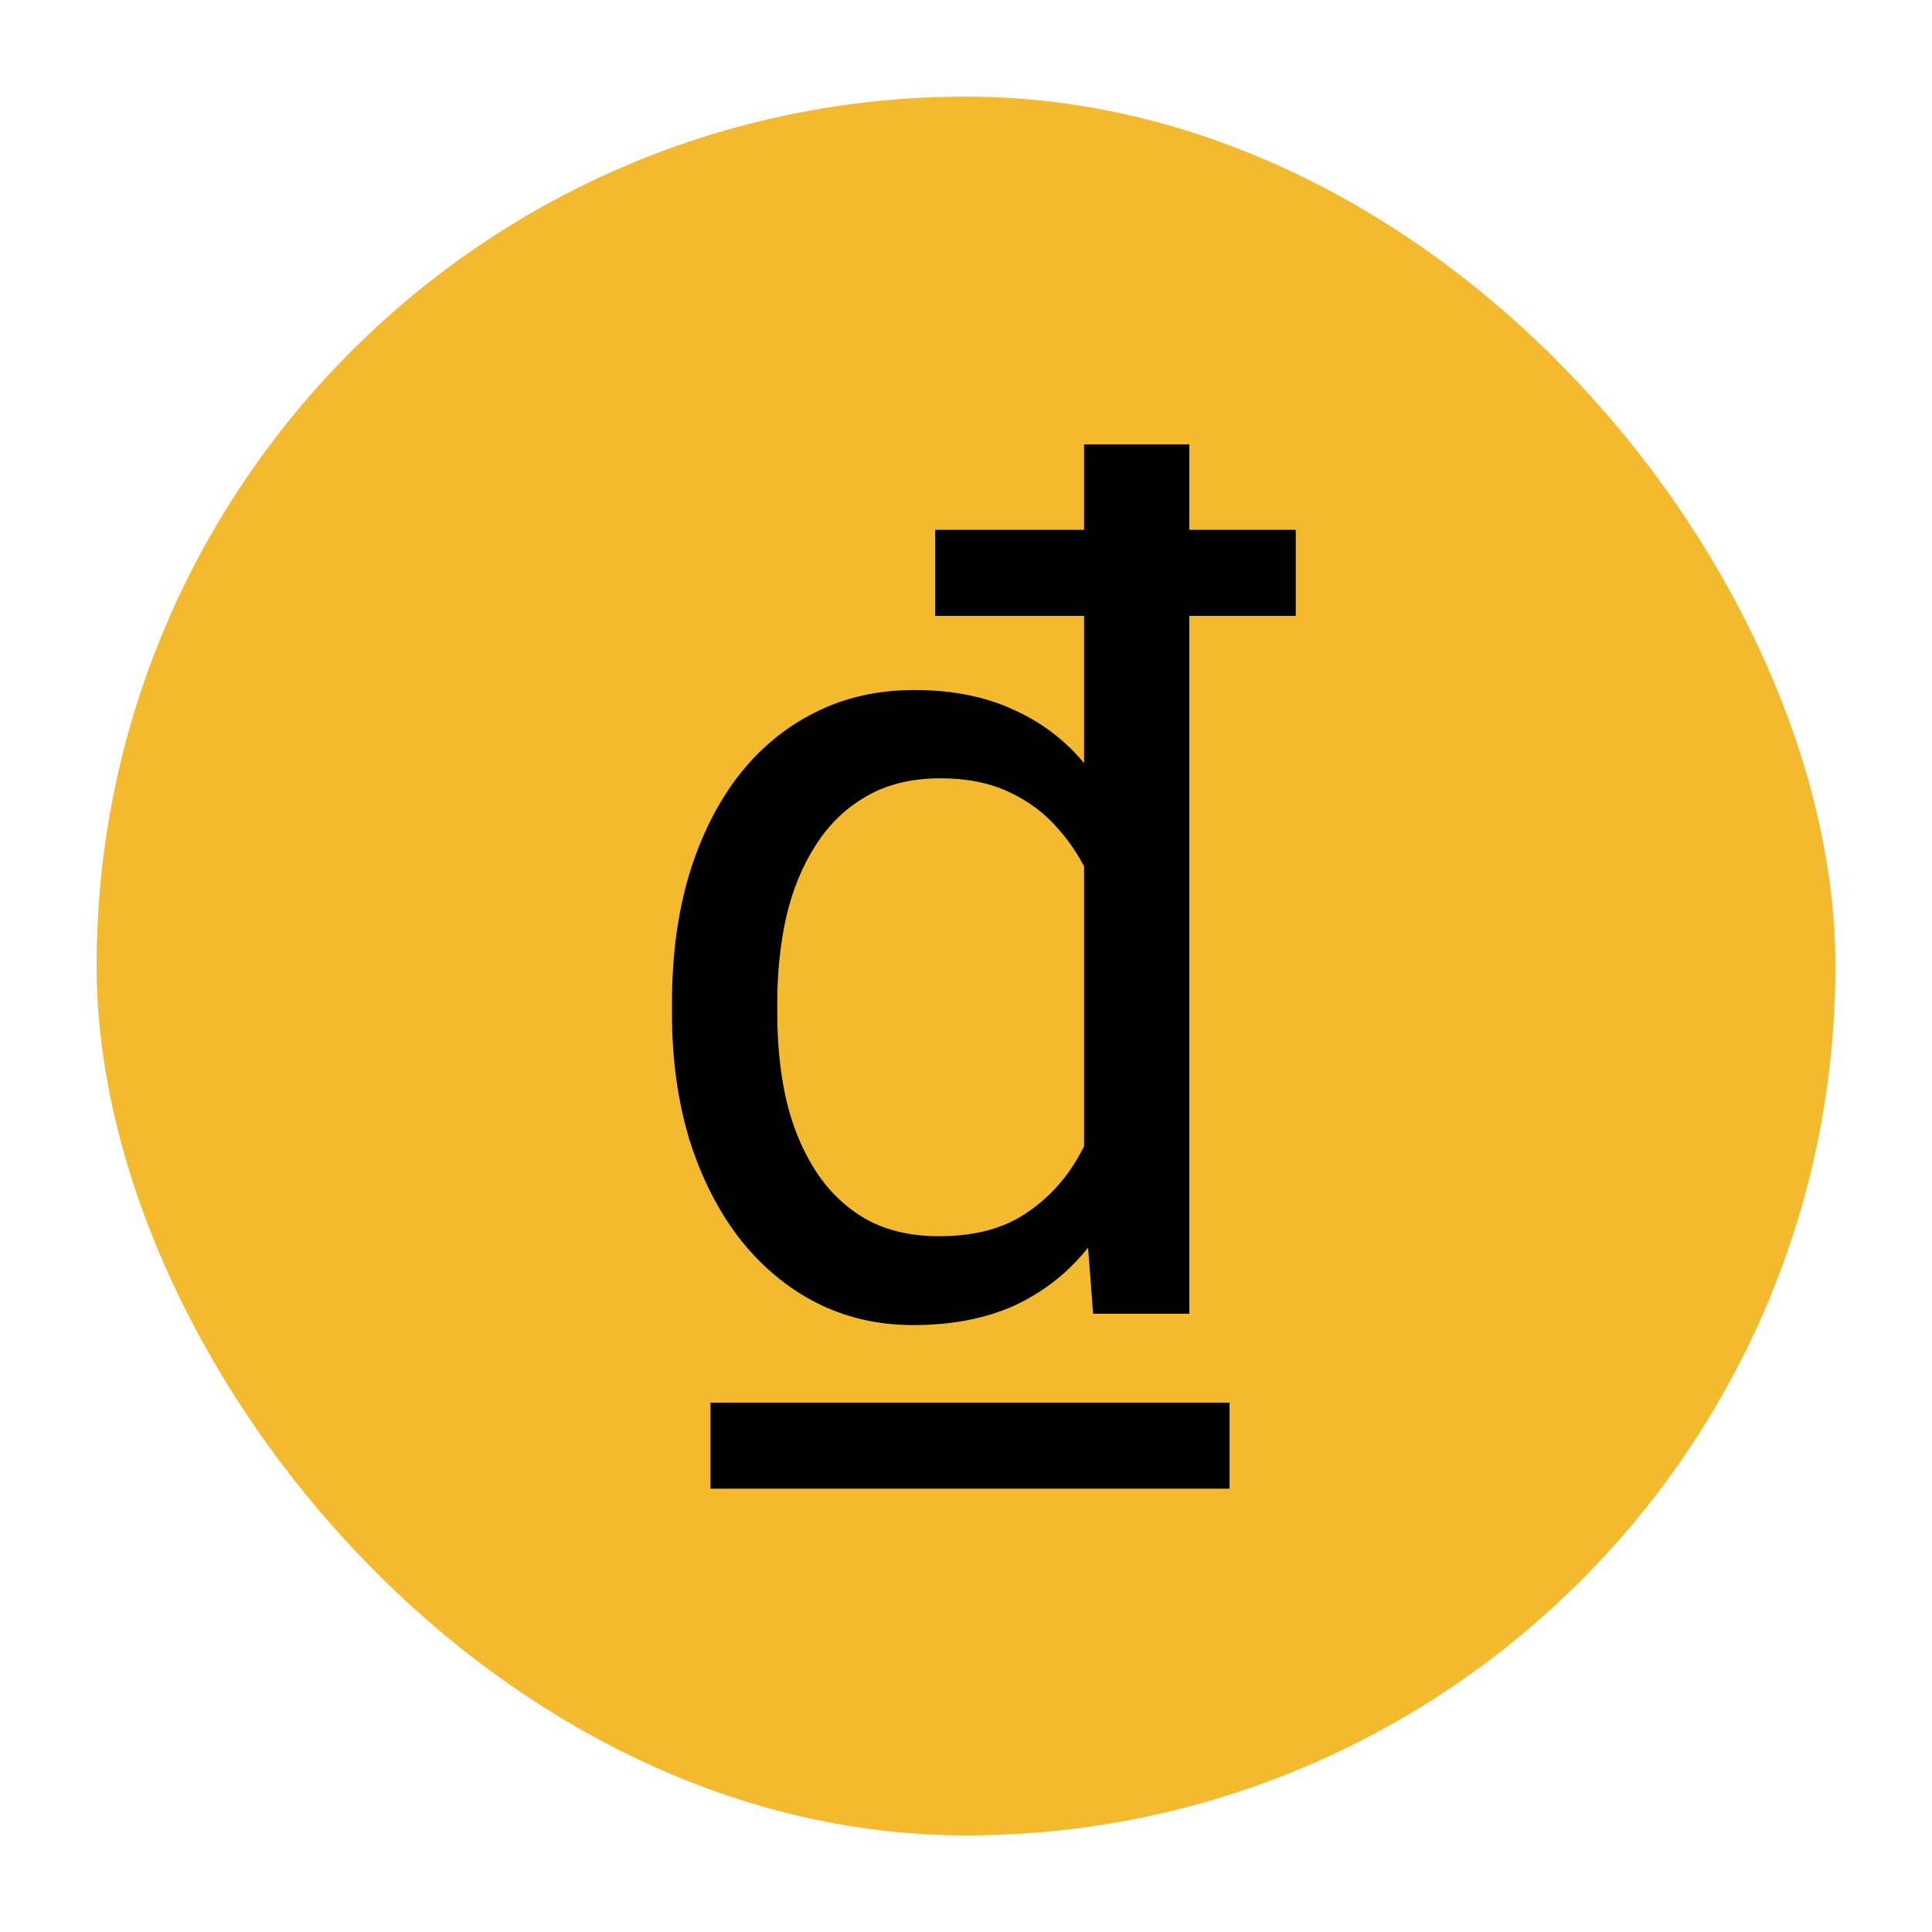 <svg width="100" height="100" viewBox="0 0 100 100" fill="none" xmlns="http://www.w3.org/2000/svg">
<rect x="5" y="5" width="90" height="90" rx="45" fill="#F3BA2F"/>
<circle cx="50" cy="50" r="42" fill="#F3BA2F"/>
<path d="M56.111 61.848V23H61.56V68H56.58L56.111 61.848ZM34.783 52.502V51.887C34.783 49.465 35.076 47.268 35.662 45.295C36.268 43.303 37.117 41.594 38.211 40.168C39.324 38.742 40.643 37.648 42.166 36.887C43.709 36.105 45.428 35.715 47.322 35.715C49.315 35.715 51.053 36.066 52.537 36.77C54.041 37.453 55.31 38.459 56.346 39.787C57.4 41.096 58.23 42.678 58.836 44.533C59.441 46.389 59.861 48.488 60.096 50.832V53.527C59.881 55.852 59.461 57.941 58.836 59.797C58.23 61.652 57.4 63.234 56.346 64.543C55.31 65.852 54.041 66.857 52.537 67.561C51.033 68.244 49.275 68.586 47.264 68.586C45.408 68.586 43.709 68.186 42.166 67.385C40.643 66.584 39.324 65.461 38.211 64.016C37.117 62.57 36.268 60.871 35.662 58.918C35.076 56.945 34.783 54.807 34.783 52.502ZM40.232 51.887V52.502C40.232 54.084 40.389 55.568 40.701 56.955C41.033 58.342 41.541 59.562 42.225 60.617C42.908 61.672 43.777 62.502 44.832 63.107C45.887 63.693 47.147 63.986 48.611 63.986C50.408 63.986 51.883 63.605 53.035 62.844C54.207 62.082 55.145 61.076 55.848 59.826C56.551 58.576 57.098 57.219 57.488 55.754V48.693C57.254 47.619 56.912 46.584 56.463 45.588C56.033 44.572 55.467 43.674 54.764 42.893C54.08 42.092 53.23 41.457 52.215 40.988C51.219 40.52 50.037 40.285 48.67 40.285C47.185 40.285 45.906 40.598 44.832 41.223C43.777 41.828 42.908 42.668 42.225 43.742C41.541 44.797 41.033 46.027 40.701 47.434C40.389 48.82 40.232 50.305 40.232 51.887ZM67.068 27.424V31.877H48.406V27.424H67.068ZM63.641 72.6V77.053H36.775V72.6H63.641Z" fill="black"/>
</svg>
